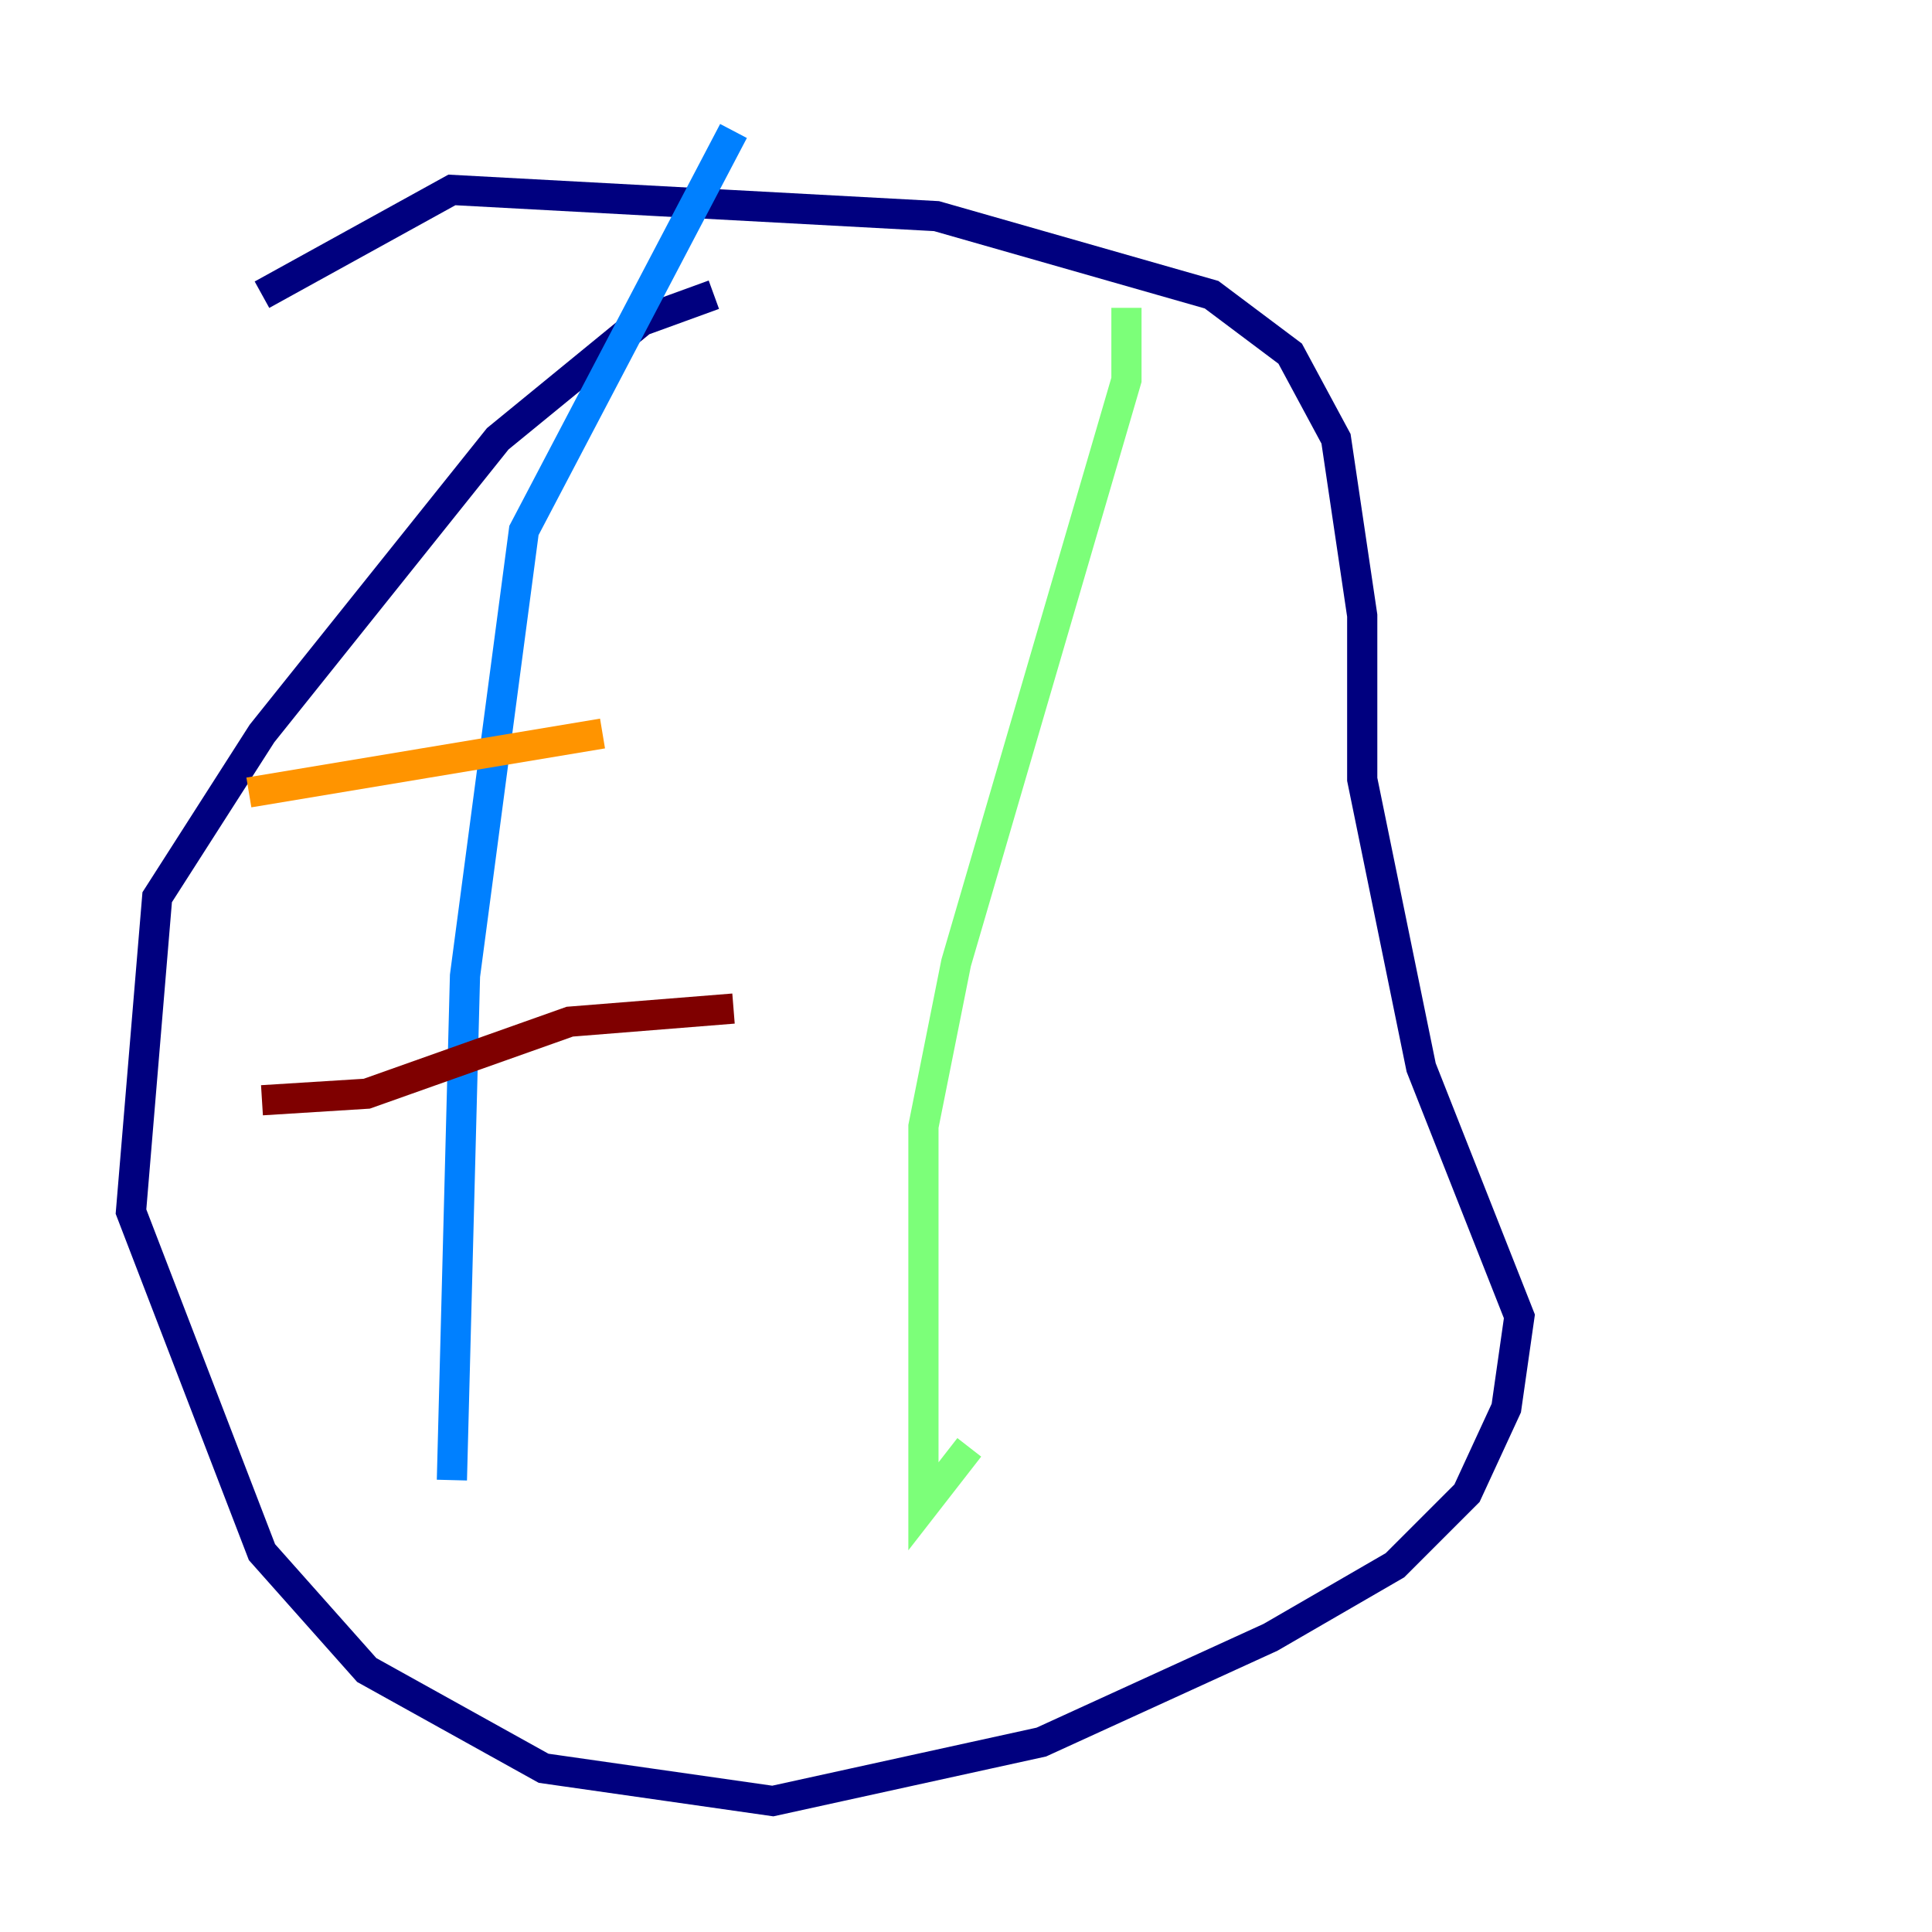 <?xml version="1.0" encoding="utf-8" ?>
<svg baseProfile="tiny" height="128" version="1.2" viewBox="0,0,128,128" width="128" xmlns="http://www.w3.org/2000/svg" xmlns:ev="http://www.w3.org/2001/xml-events" xmlns:xlink="http://www.w3.org/1999/xlink"><defs /><polyline fill="none" points="47.295,19.525 42.522,21.261 32.976,29.071 17.356,48.597 10.414,59.444 8.678,80.271 17.356,102.834 24.298,110.644 36.014,117.153 51.2,119.322 68.99,115.417 84.176,108.475 92.42,103.702 97.193,98.929 99.797,93.288 100.664,87.214 94.156,70.725 90.251,51.634 90.251,40.786 88.515,29.071 85.478,23.43 80.271,19.525 62.047,14.319 29.939,12.583 17.356,19.525" stroke="#00007f" stroke-width="2" /><polyline fill="none" points="48.597,8.678 34.712,35.146 30.807,64.651 29.939,98.061" stroke="#0080ff" stroke-width="2" /><polyline fill="none" points="74.63,20.393 74.63,25.166 63.349,63.783 61.18,74.63 61.18,99.797 64.217,95.891" stroke="#7cff79" stroke-width="2" /><polyline fill="none" points="16.488,52.502 39.919,48.597" stroke="#ff9400" stroke-width="2" /><polyline fill="none" points="17.356,72.895 24.298,72.461 37.749,67.688 48.597,66.82" stroke="#7f0000" stroke-width="2" /></svg>